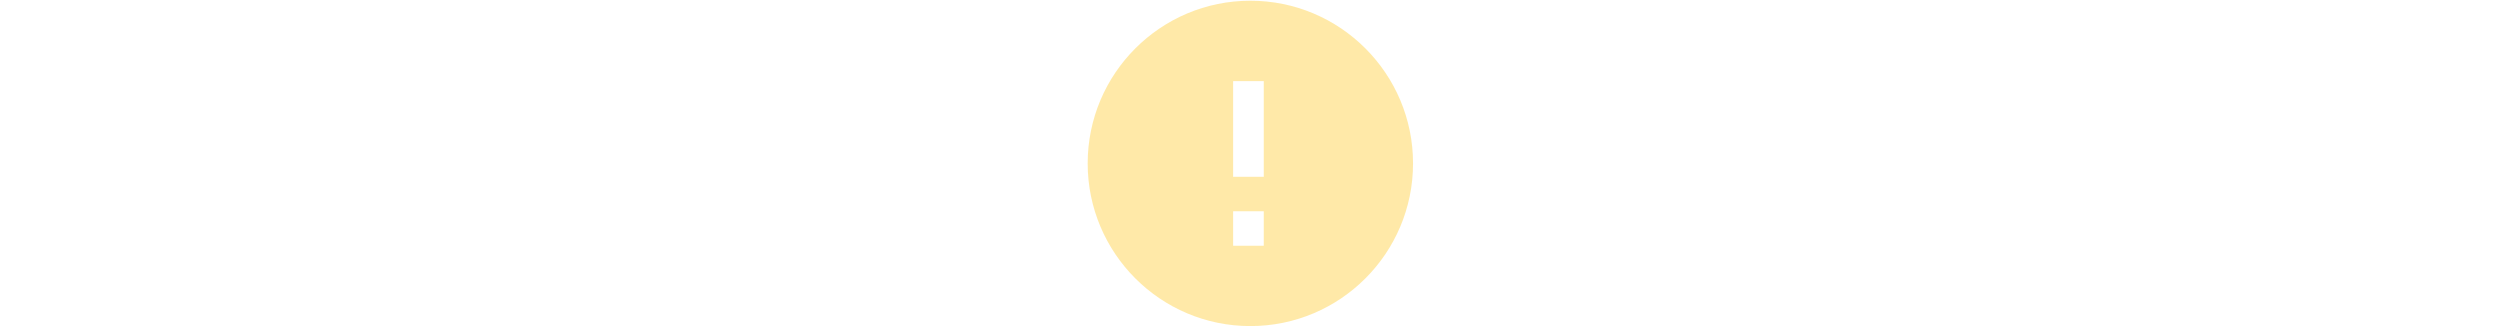 <?xml version="1.0" encoding="UTF-8"?>
<svg width="345px" height="45px" viewBox="0 0 94 94" version="1.1" xmlns="http://www.w3.org/2000/svg" xmlns:xlink="http://www.w3.org/1999/xlink">
    <!-- Generator: Sketch 46.2 (44496) - http://www.bohemiancoding.com/sketch -->
    <title>ic_error</title>
    <desc>Created with Sketch.</desc>
    <defs></defs>
    <g id="KBC-screens" stroke="none" stroke-width="1" fill="none" fill-rule="evenodd" opacity="0.5">
        <g id="KBC-Overview---deprecated-components-Copy" transform="translate(-969, -77)">
            <g id="deprecated-components" transform="translate(275, 77)">
                <g id="ic_error" transform="translate(692, -2)">
                    <g id="Icon-24px">
                        <polygon id="Shape" points="0 0 26.483 0 26.483 26.483 0 26.483"></polygon>
                        <path d="M49.103,2.207 C23.217,2.207 2.207,23.217 2.207,49.103 C2.207,74.99 23.217,96 49.103,96 C74.99,96 96,74.99 96,49.103 C96,23.217 74.99,2.207 49.103,2.207 L49.103,2.207 Z M52.966,72.828 L44.138,72.828 L44.138,62.897 L52.966,62.897 L52.966,72.828 L52.966,72.828 Z M52.966,52.966 L44.138,52.966 L44.138,25.379 L52.966,25.379 L52.966,52.966 L52.966,52.966 Z" id="Shape" fill="#FFD452"></path>
                    </g>
                </g>
            </g>
        </g>
    </g>
</svg>